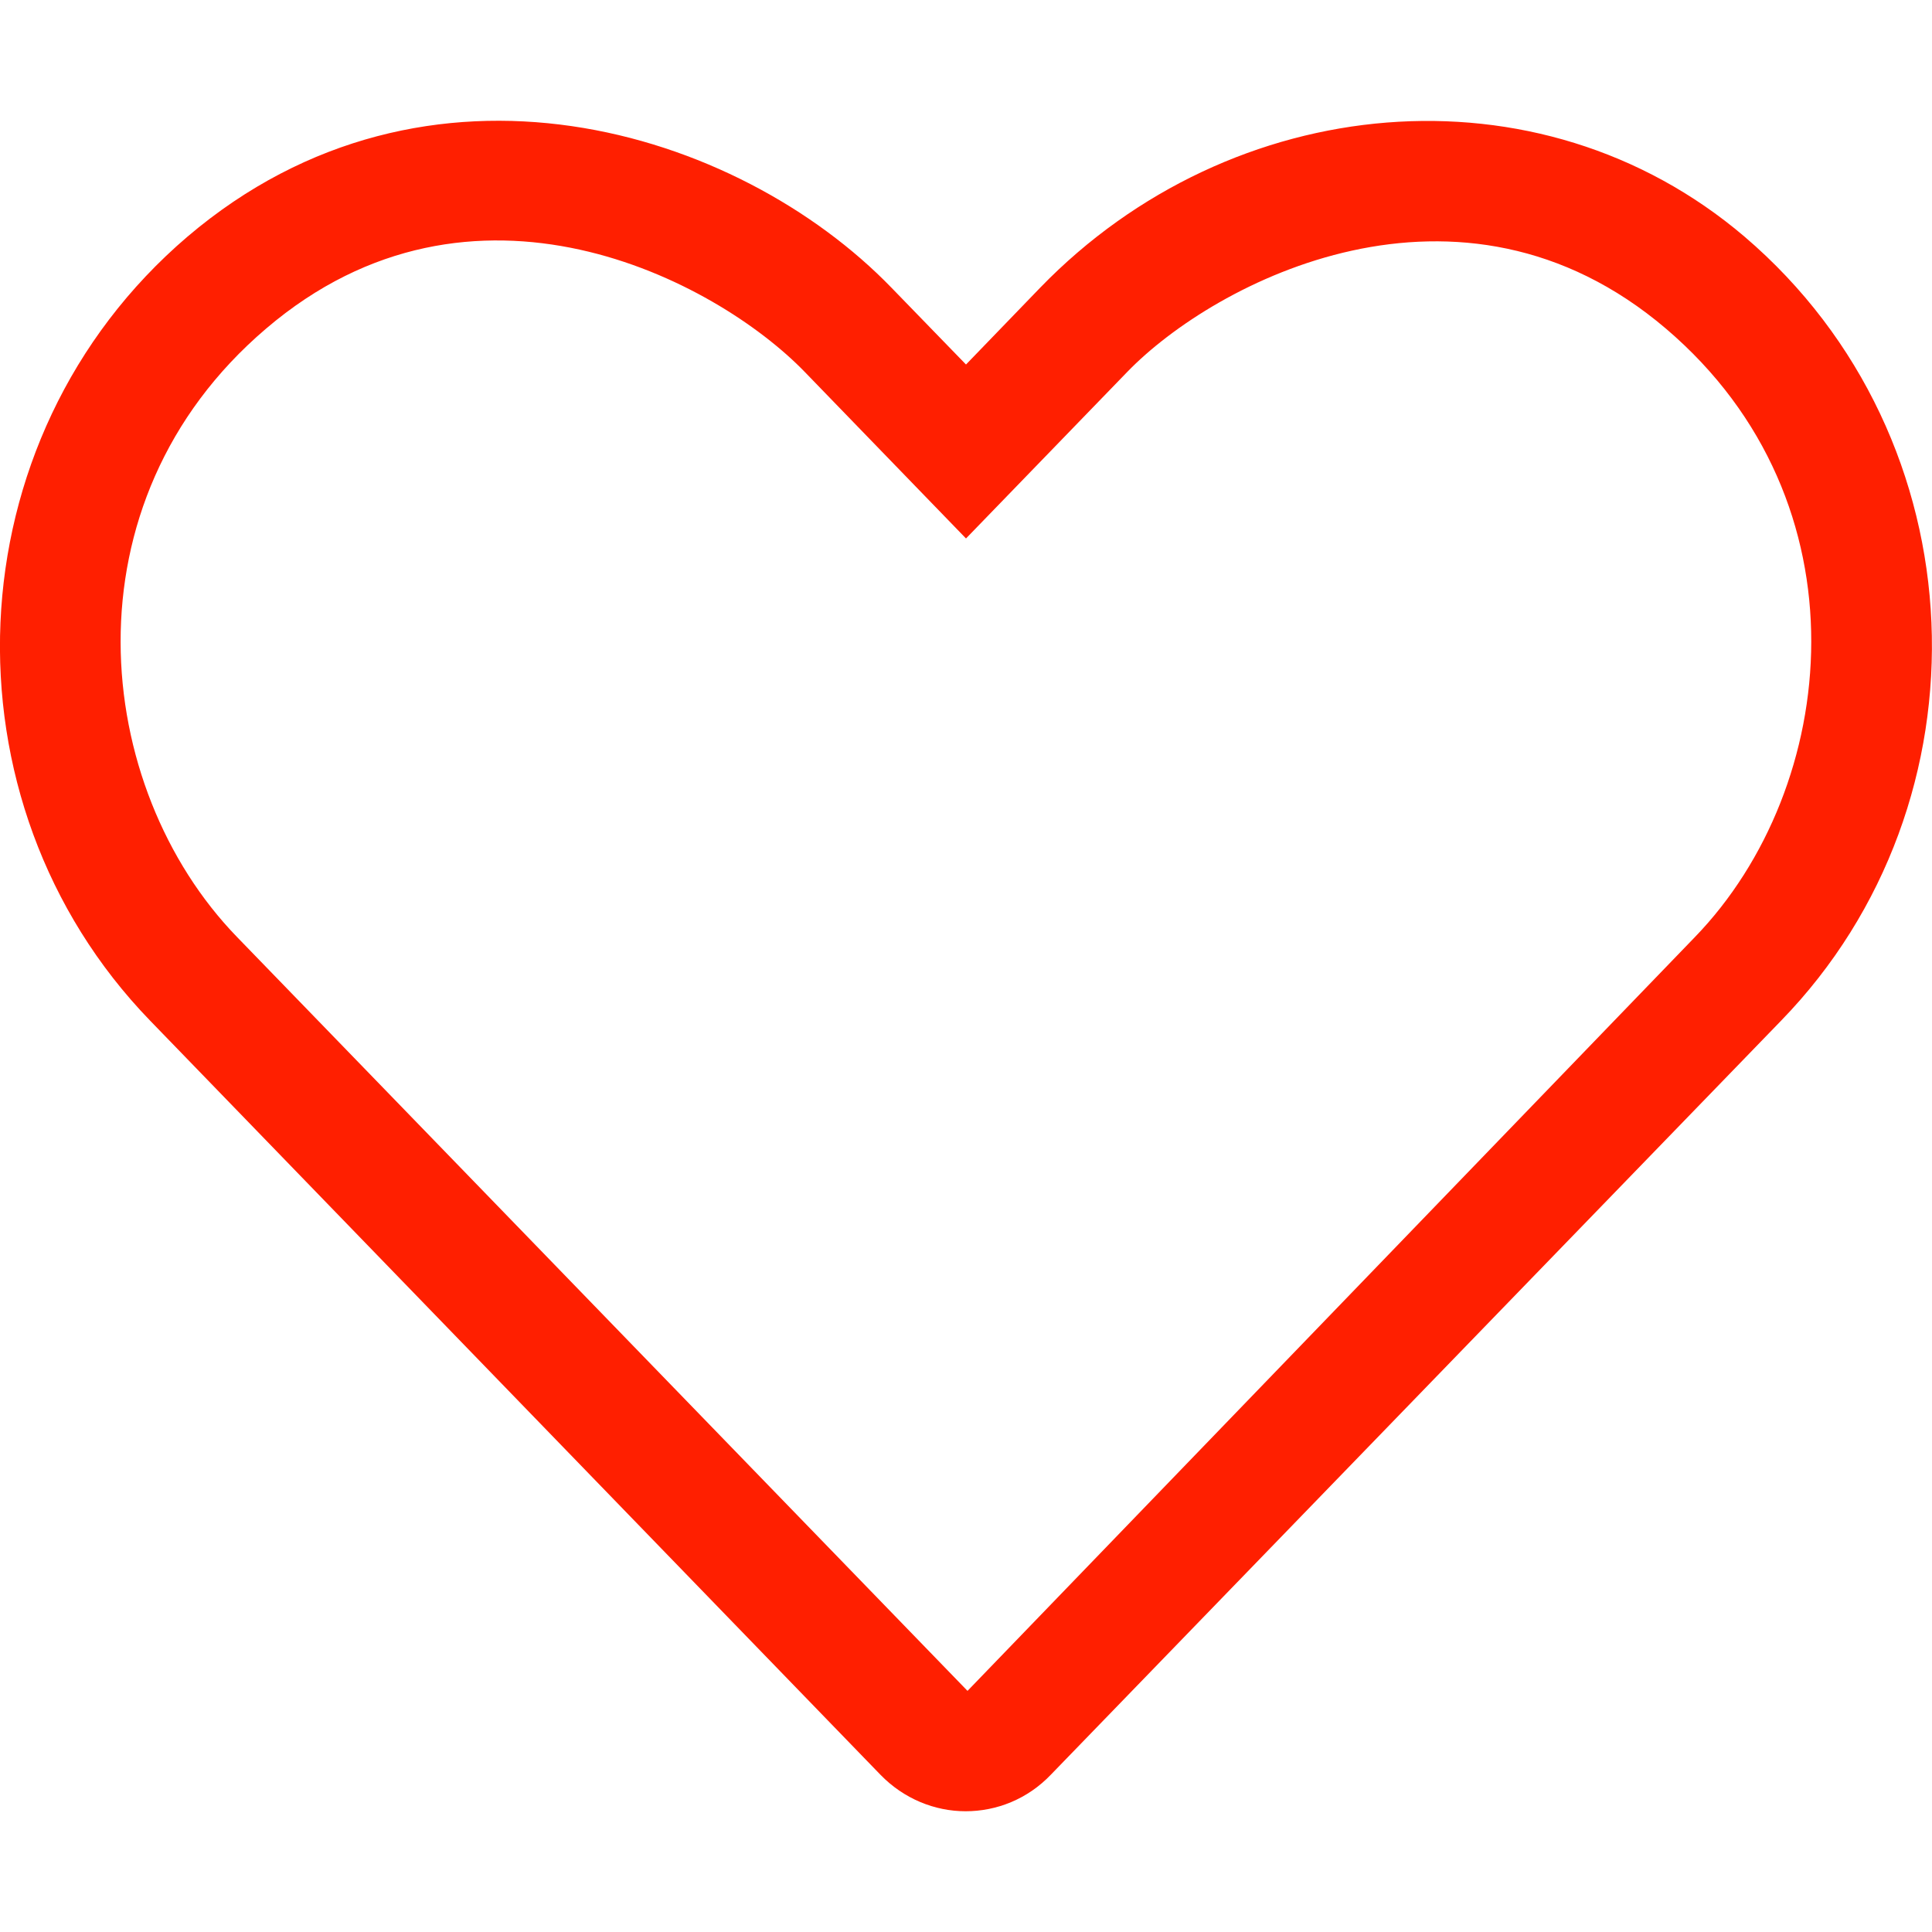 <svg width="512" height="512" viewBox="0 0 512 512" fill="none" xmlns="http://www.w3.org/2000/svg">
<g clip-path="url(#clip0)">
<path d="M462.3 62.7C407.8 16.3 326.3 24 275.7 76.2L256 96.6L236.3 76.3C195.5 34.1 113.2 8.7 49.7 62.7C-13.1 116.3 -16.4 212.5 39.8 270.5L233.3 470.3C239.5 476.7 247.7 480 255.9 480C264.1 480 272.3 476.8 278.5 470.3L472 270.5C528.4 212.5 525.1 116.3 462.3 62.7V62.7ZM449.2 248.3L256.4 448.1L62.8 248.3C24.4 208.7 16.4 133.2 70.5 87.1C125.3 40.3 189.7 74.2 213.3 98.6L256 142.7L298.7 98.6C321.9 74.6 386.9 40.6 441.5 87.1C495.5 133.1 487.6 208.6 449.2 248.3Z" fill="#FF1F00"/>
</g>
<defs>
<clipPath id="clip0">
<rect width="512" height="512" fill="white"/>
</clipPath>
</defs>
</svg>
